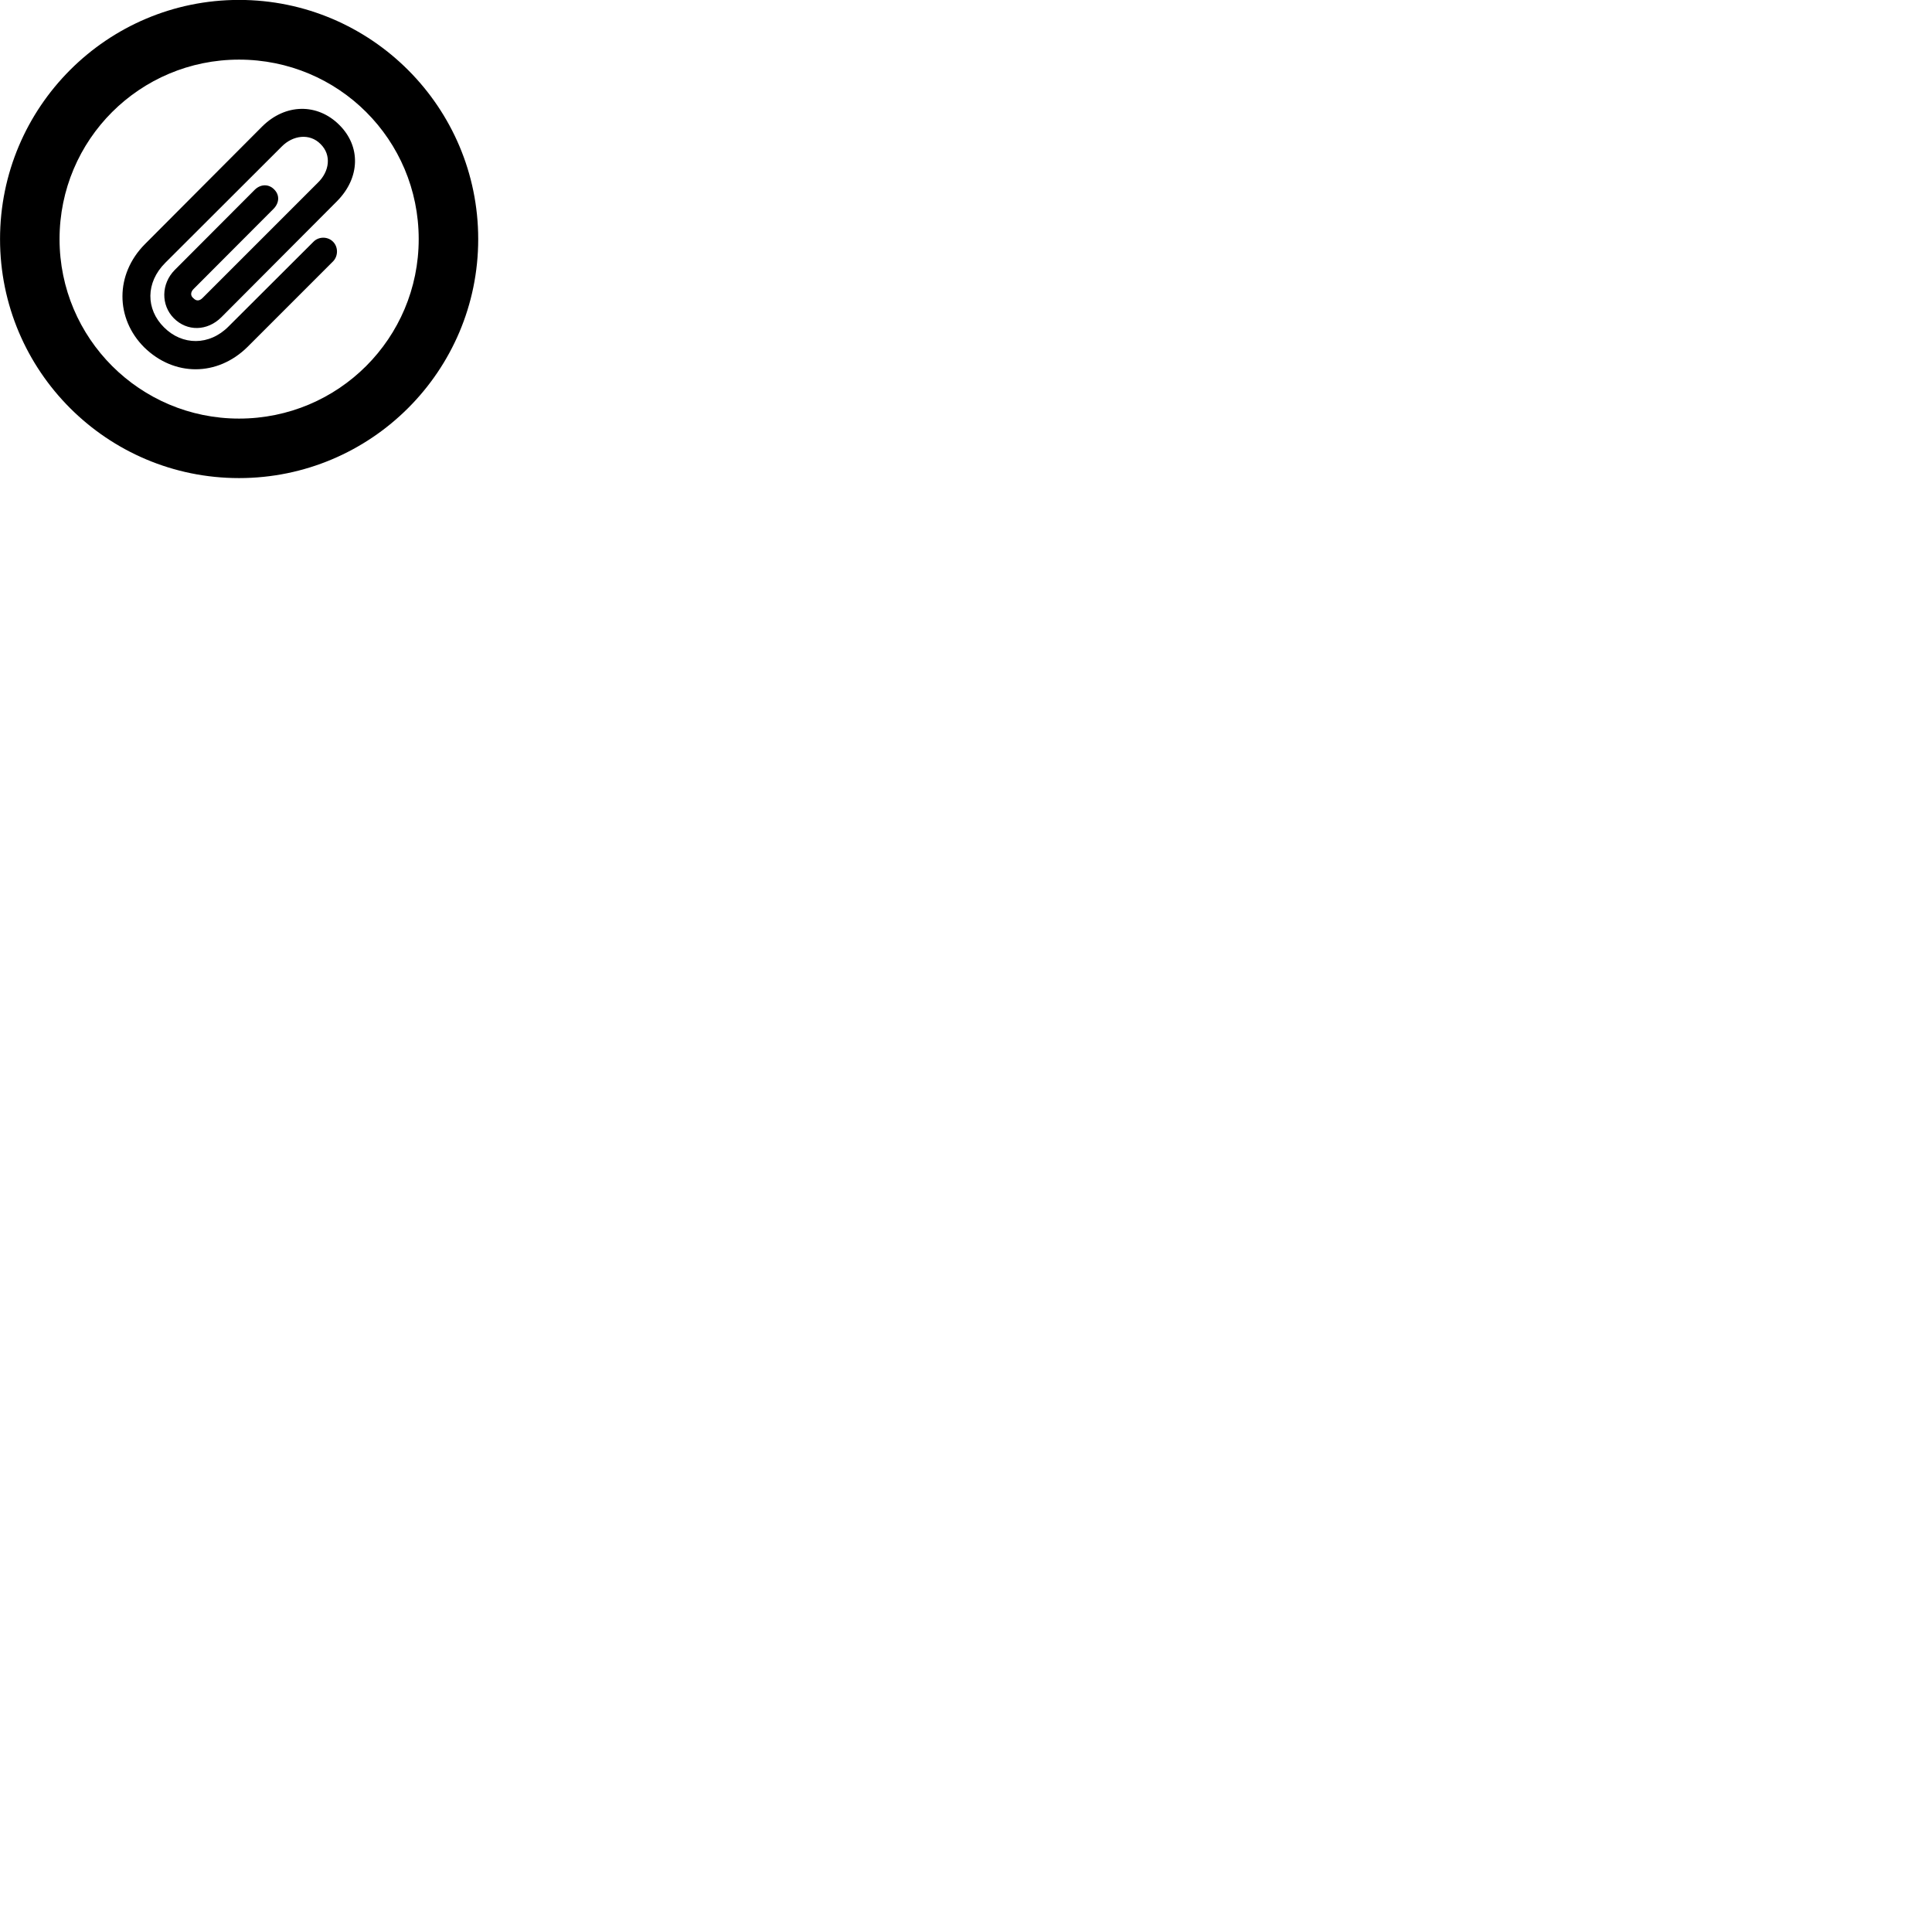 
        <svg xmlns="http://www.w3.org/2000/svg" viewBox="0 0 100 100">
            <path d="M12.372 24.746C19.202 24.746 24.752 19.206 24.752 12.376C24.752 5.546 19.202 -0.004 12.372 -0.004C5.542 -0.004 0.002 5.546 0.002 12.376C0.002 19.206 5.542 24.746 12.372 24.746ZM12.372 21.666C7.242 21.666 3.082 17.506 3.082 12.376C3.082 7.226 7.242 3.086 12.372 3.086C17.522 3.086 21.672 7.226 21.672 12.376C21.672 17.506 17.522 21.666 12.372 21.666ZM7.462 17.976C9.012 19.496 11.252 19.496 12.812 17.956L17.242 13.526C17.512 13.246 17.512 12.766 17.222 12.496C16.952 12.236 16.492 12.236 16.222 12.516L11.832 16.896C10.832 17.906 9.432 17.886 8.492 16.946C7.542 16.006 7.532 14.626 8.552 13.606L14.582 7.586C15.162 6.996 16.032 6.886 16.592 7.456C17.172 8.026 17.052 8.876 16.452 9.456L10.502 15.406C10.322 15.596 10.152 15.586 10.012 15.436C9.852 15.316 9.852 15.116 10.032 14.946L14.172 10.796C14.462 10.486 14.482 10.086 14.182 9.796C13.902 9.516 13.492 9.526 13.192 9.816L9.042 13.976C8.332 14.696 8.332 15.796 8.992 16.466C9.682 17.166 10.732 17.146 11.462 16.416L17.442 10.416C18.652 9.196 18.682 7.566 17.552 6.456C16.432 5.346 14.782 5.346 13.572 6.546L7.502 12.636C5.942 14.206 5.972 16.486 7.462 17.976Z" />
        </svg>
    